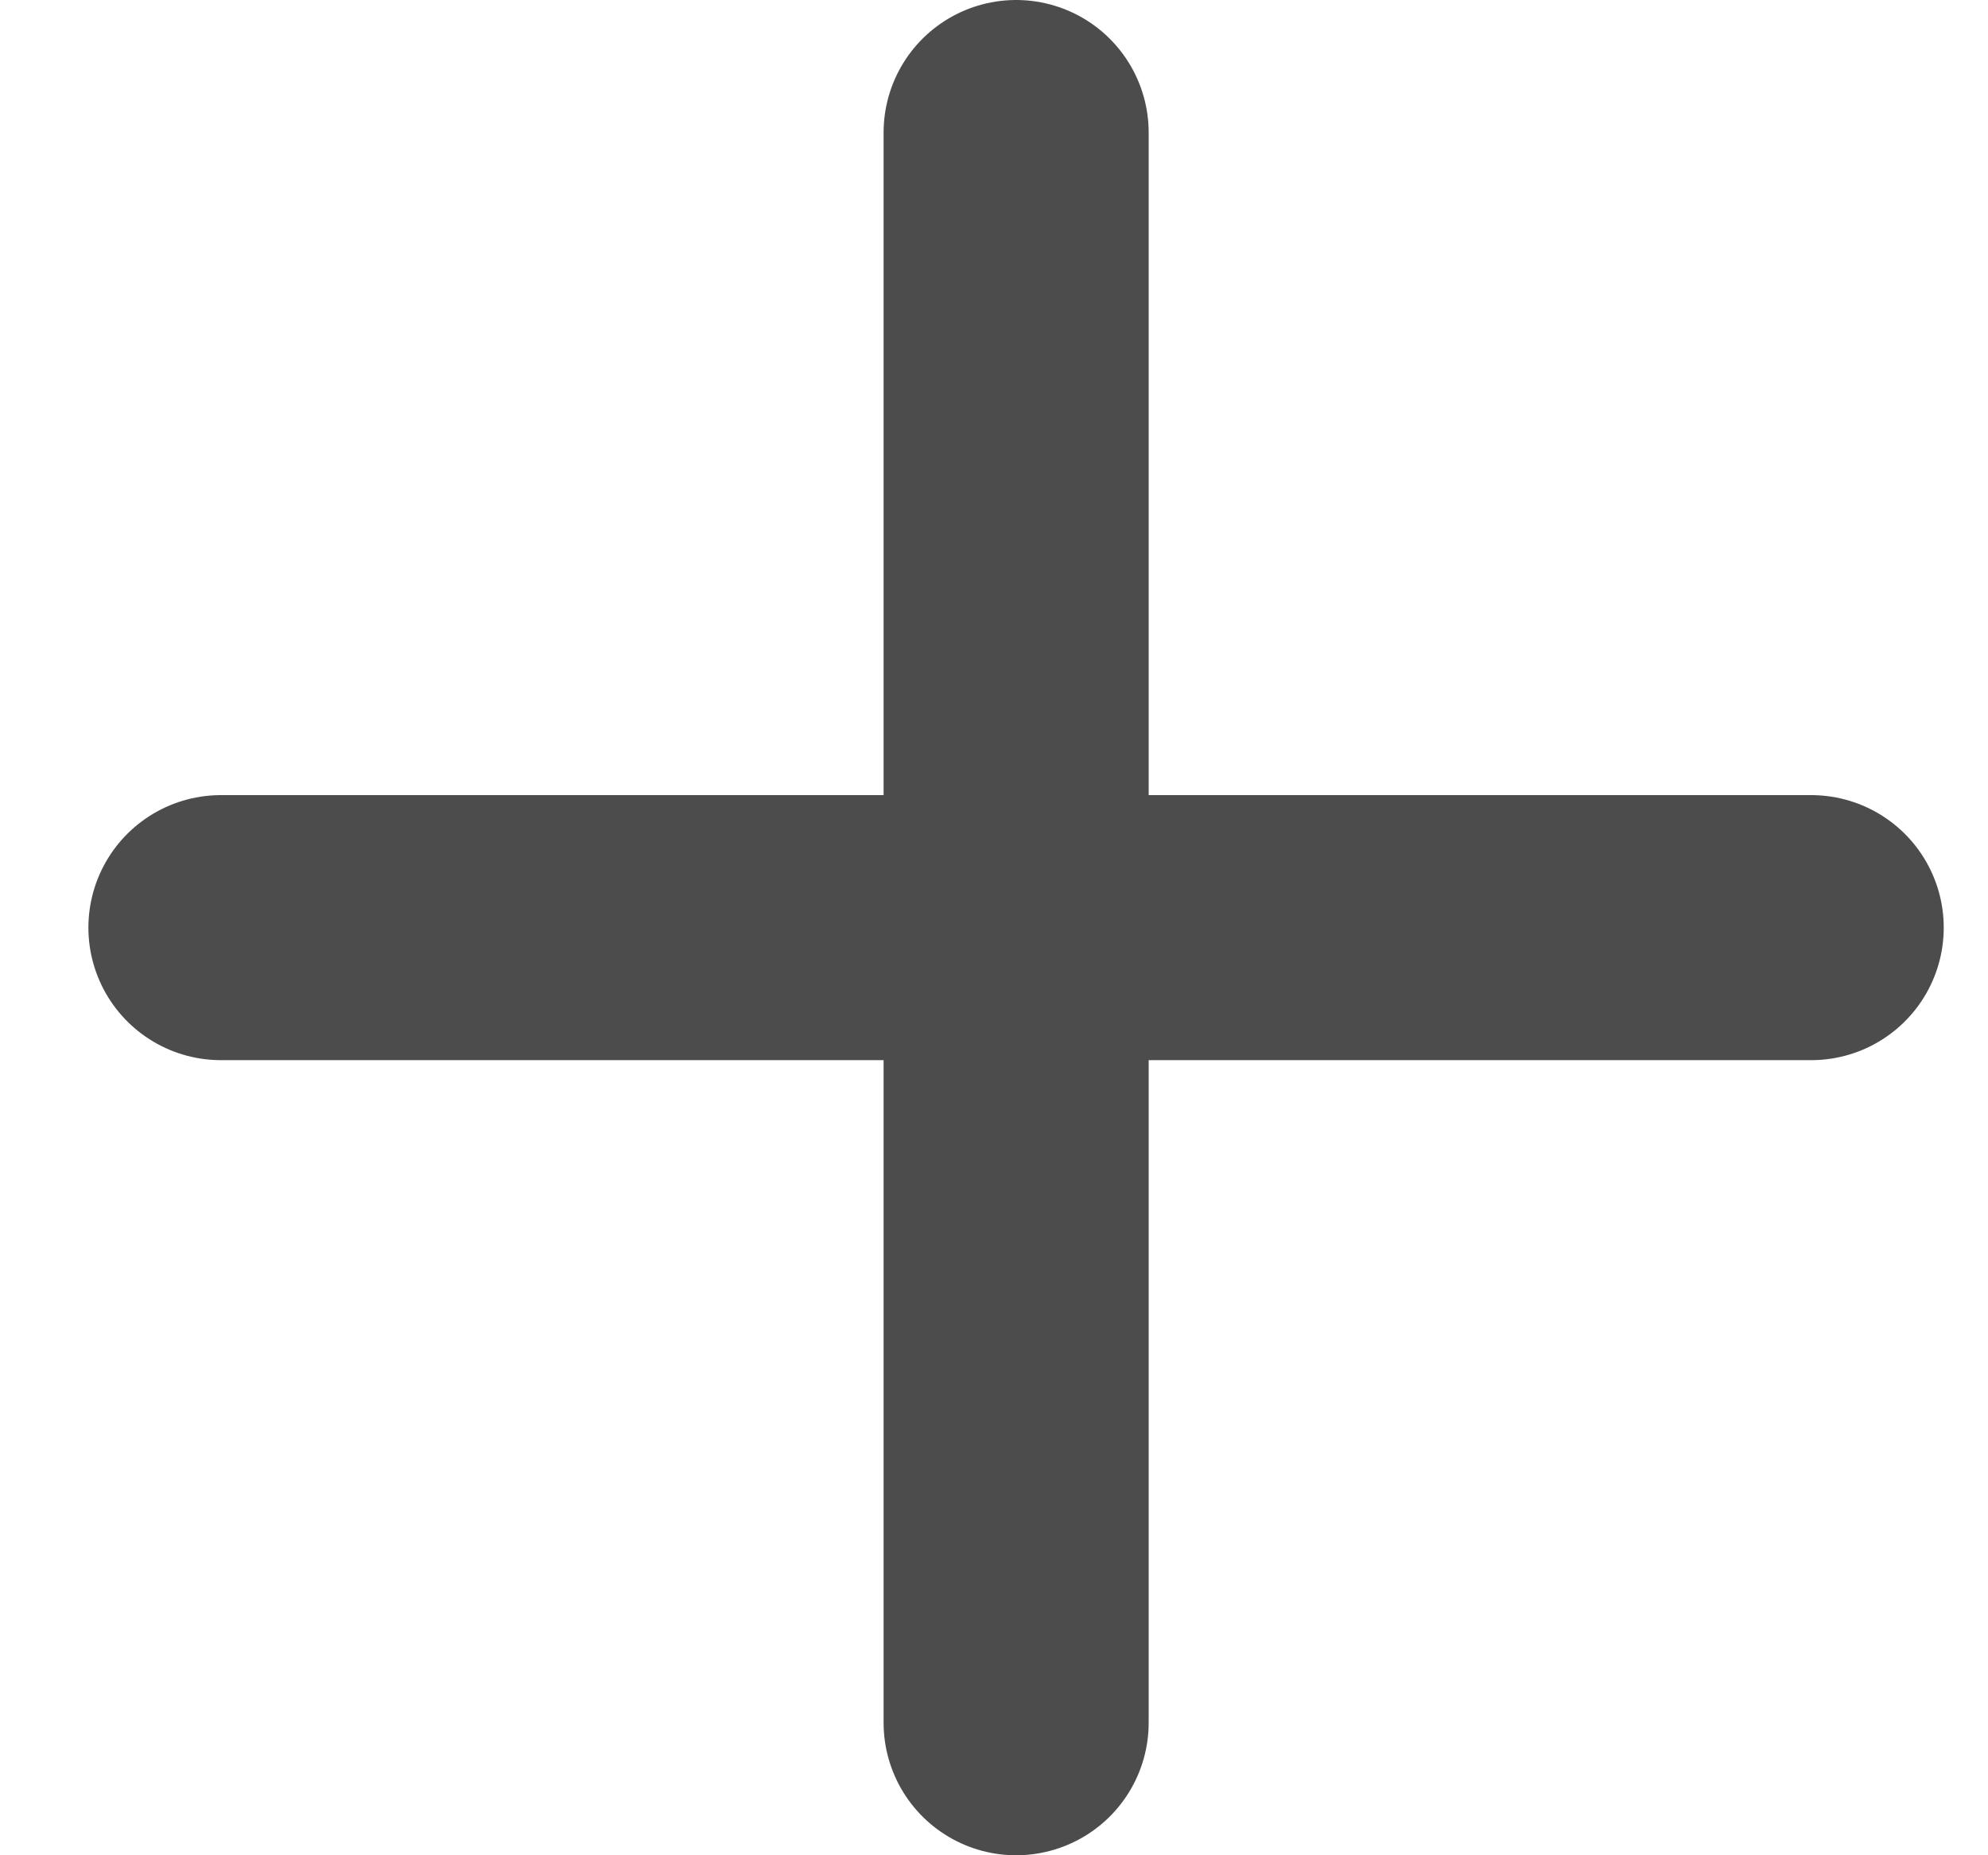 <svg width="15" height="14" viewBox="0 0 15 14" fill="none" xmlns="http://www.w3.org/2000/svg">
<path d="M1.667 7H7.667M13.666 7H7.667M7.667 7V1M7.667 7V13" stroke="#4C4C4C" stroke-width="2" stroke-linecap="round" stroke-linejoin="round"/>
</svg>
